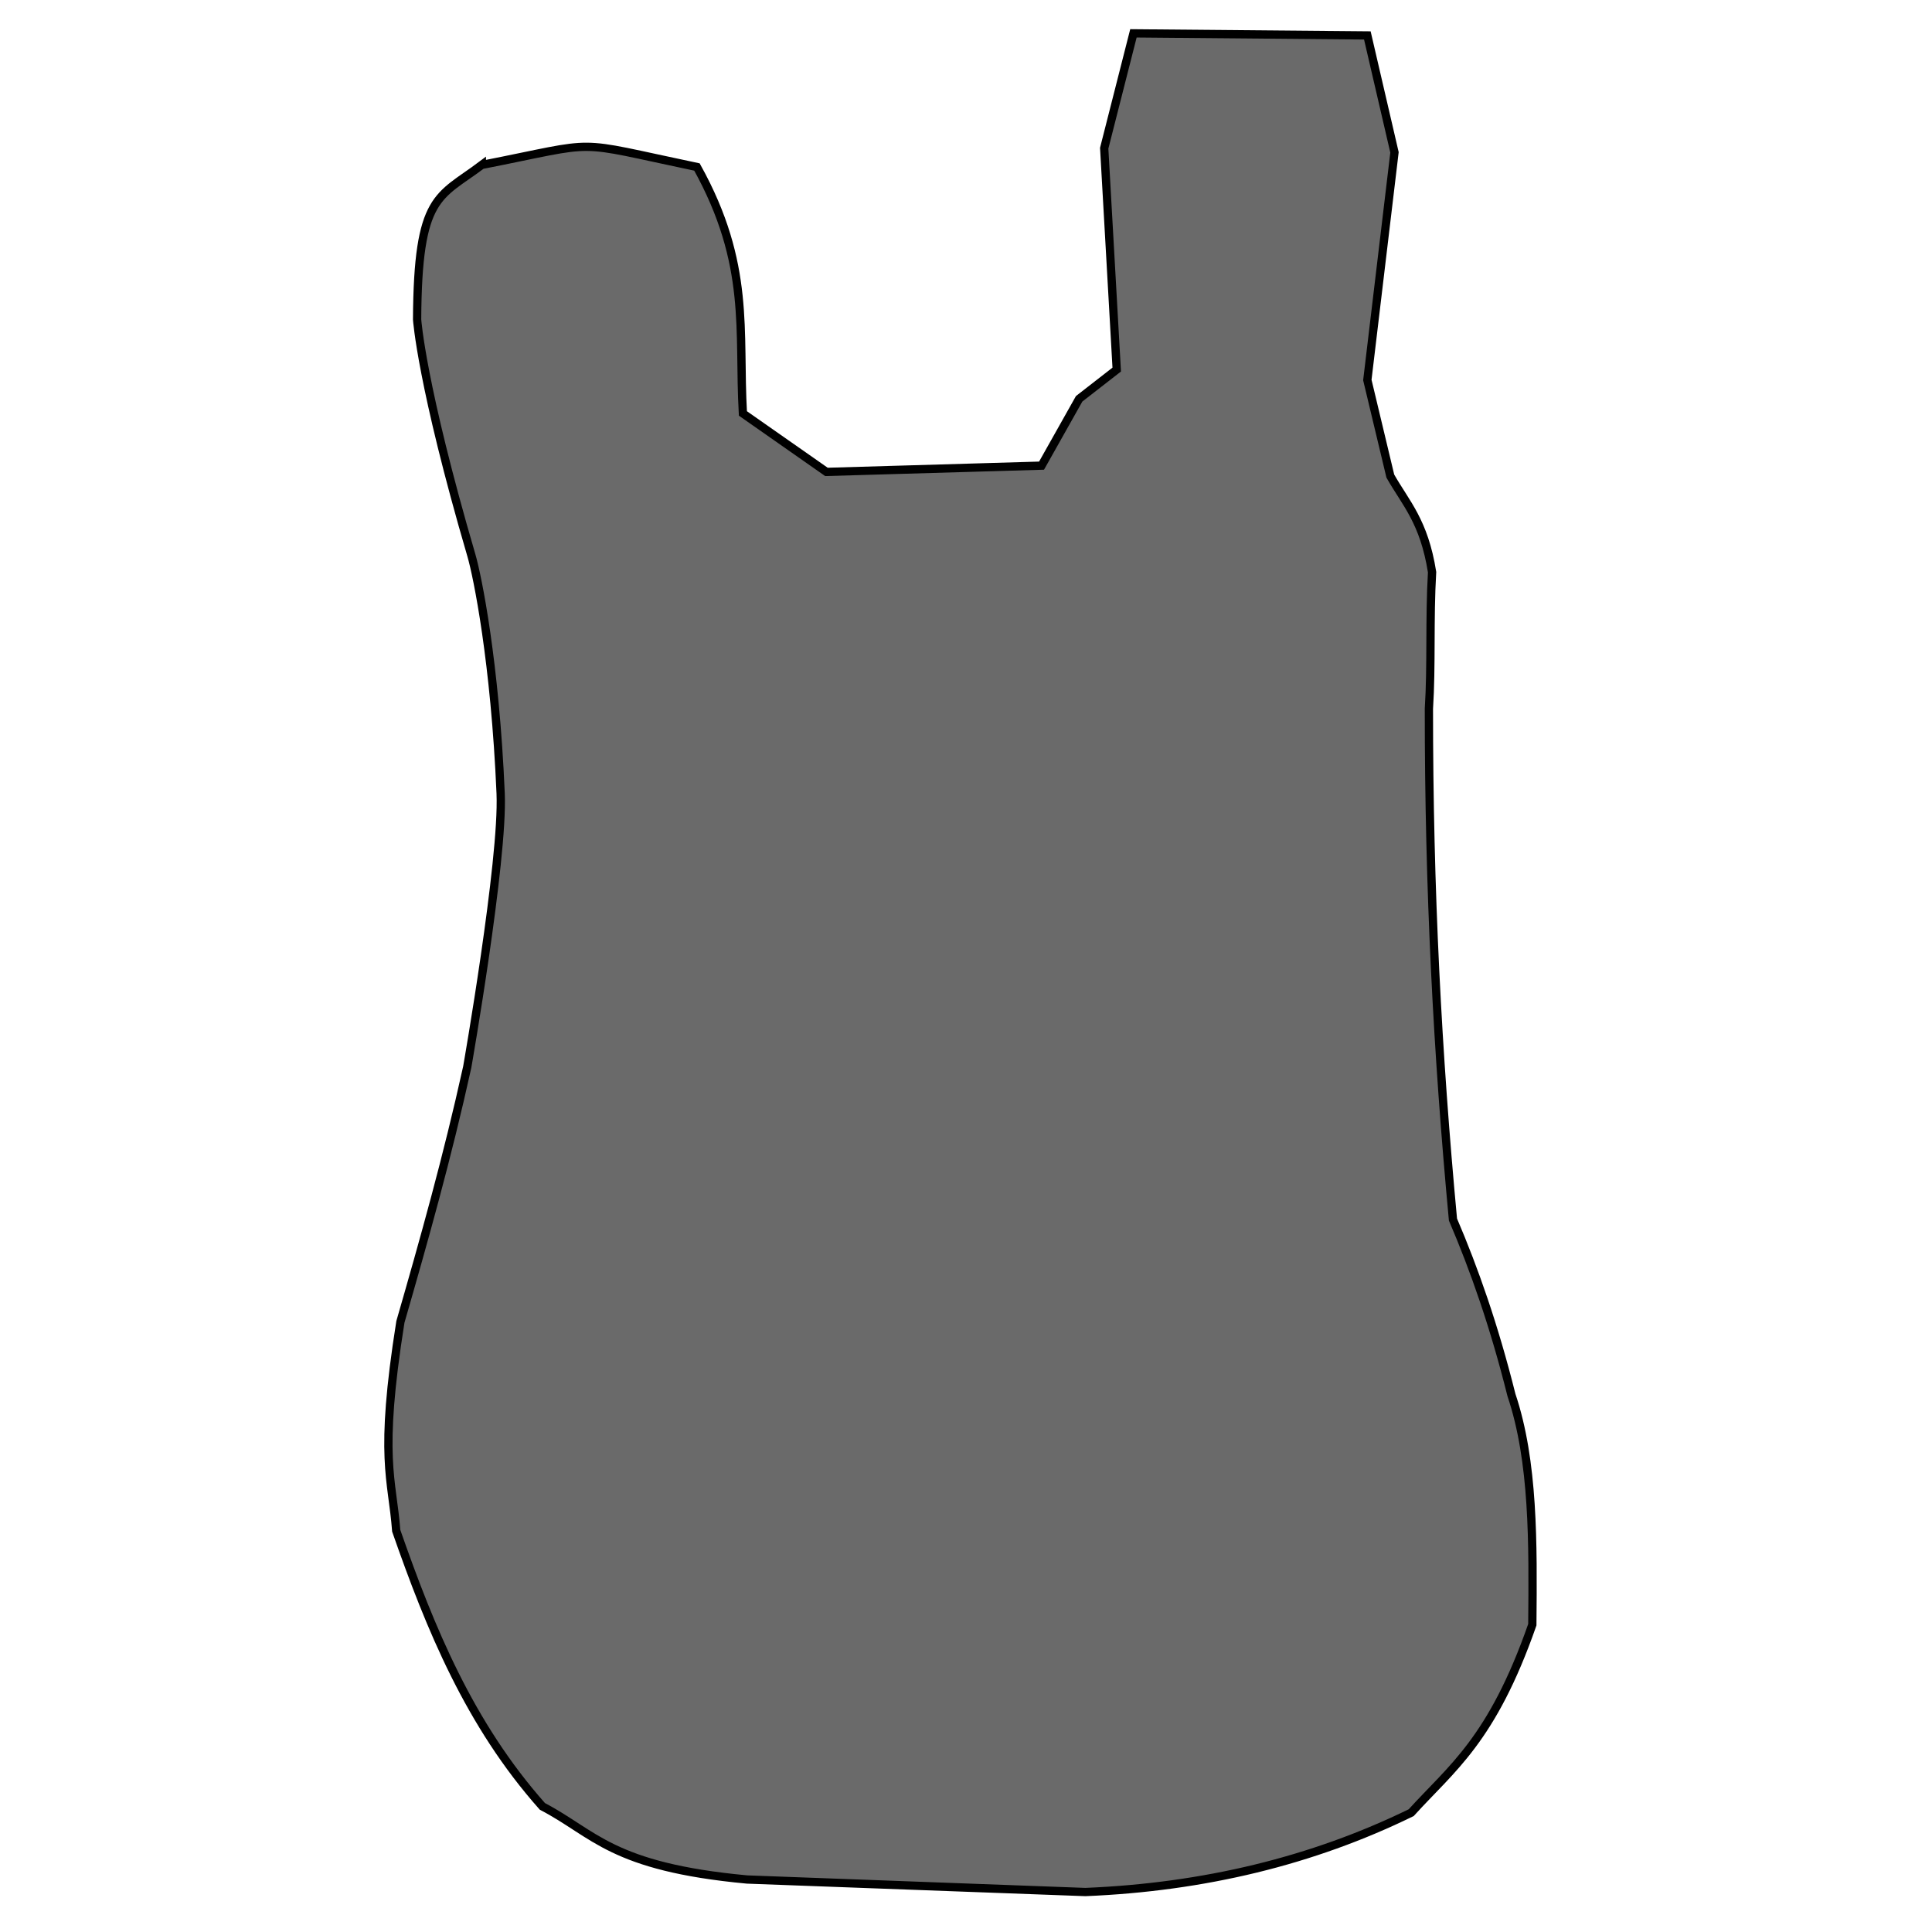 <?xml version="1.0" encoding="UTF-8" standalone="no"?>
<!-- Created with Inkscape (http://www.inkscape.org/) -->

<svg
   xmlns:dc="http://purl.org/dc/elements/1.1/"
   xmlns:cc="http://creativecommons.org/ns#"
   xmlns:rdf="http://www.w3.org/1999/02/22-rdf-syntax-ns#"
   xmlns:svg="http://www.w3.org/2000/svg"
   xmlns="http://www.w3.org/2000/svg"
   xmlns:sodipodi="http://sodipodi.sourceforge.net/DTD/sodipodi-0.dtd"
   xmlns:inkscape="http://www.inkscape.org/namespaces/inkscape"
   width="300"
   height="300"
   id="svg2"
   version="1.1"
   inkscape:version="0.48.3.1 r9886"
   sodipodi:docname="New document 1">
  <defs
     id="defs4" />
  <sodipodi:namedview
     id="base"
     pagecolor="#ffffff"
     bordercolor="#666666"
     borderopacity="1.0"
     inkscape:pageopacity="0.0"
     inkscape:pageshadow="2"
     inkscape:zoom="1.979899"
     inkscape:cx="42.041834"
     inkscape:cy="144.47806"
     inkscape:document-units="px"
     inkscape:current-layer="layer1"
     showgrid="false"
     width="300px"
     inkscape:window-width="1920"
     inkscape:window-height="1054"
     inkscape:window-x="1600"
     inkscape:window-y="6"
     inkscape:window-maximized="1" />
  <g
     inkscape:label="Layer 1"
     inkscape:groupmode="layer"
     id="layer1"
     transform="translate(0,-752.362)">
    <path
       style="fill:#6a6a6a;stroke:#000000;stroke-width:1.284px;stroke-linecap:butt;stroke-linejoin:miter;stroke-opacity:1;fill-opacity:1"
       d="m 74.821,777.97 c 19.024,-3.736 13.408,-3.864 33.402,0.324 8.416,15.172 6.403,25.4 7.134,38.266 l 12.972,9.08 33.402,-0.973 5.837,-10.377 5.837,-4.54 -1.946,-34.375 4.54,-17.836 36.321,0.324 4.216,18.16 -4.216,35.348 3.567,14.917 c 2.392,4.226 5.23,7.001 6.486,14.917 -0.432,7.338 -0.062,14.462 -0.495,21.213 -0.008,28.113 1.335,53.614 3.737,79.317 3.301,7.709 6.389,16.481 9.08,27.241 3.466,10.3 3.358,22.984 3.243,35.672 -6.27,17.951 -12.539,22.265 -18.809,29.186 -15.328,7.485 -32.204,11.565 -50.589,12.323 l -52.535,-1.946 c -21.098,-1.956 -23.683,-7.133 -31.781,-11.35 -11.335,-12.762 -17.399,-27.632 -22.7,-42.807 -0.607,-8.103 -2.727,-11.23 0.649,-32.429 3.678,-12.749 7.301,-25.611 10.377,-39.564 0,0 5.631,-32.109 5.189,-42.482 -0.872,-20.429 -3.611,-33.795 -4.54,-36.969 -7.783,-26.592 -8.432,-36.645 -8.432,-36.645 0.098,-19.395 3.335,-18.945 10.053,-23.998 z"
       id="path2997"
       inkscape:connector-curvature="0"
       sodipodi:nodetypes="cccccccccccccccccccccccccsscc" />
  </g>
</svg>
